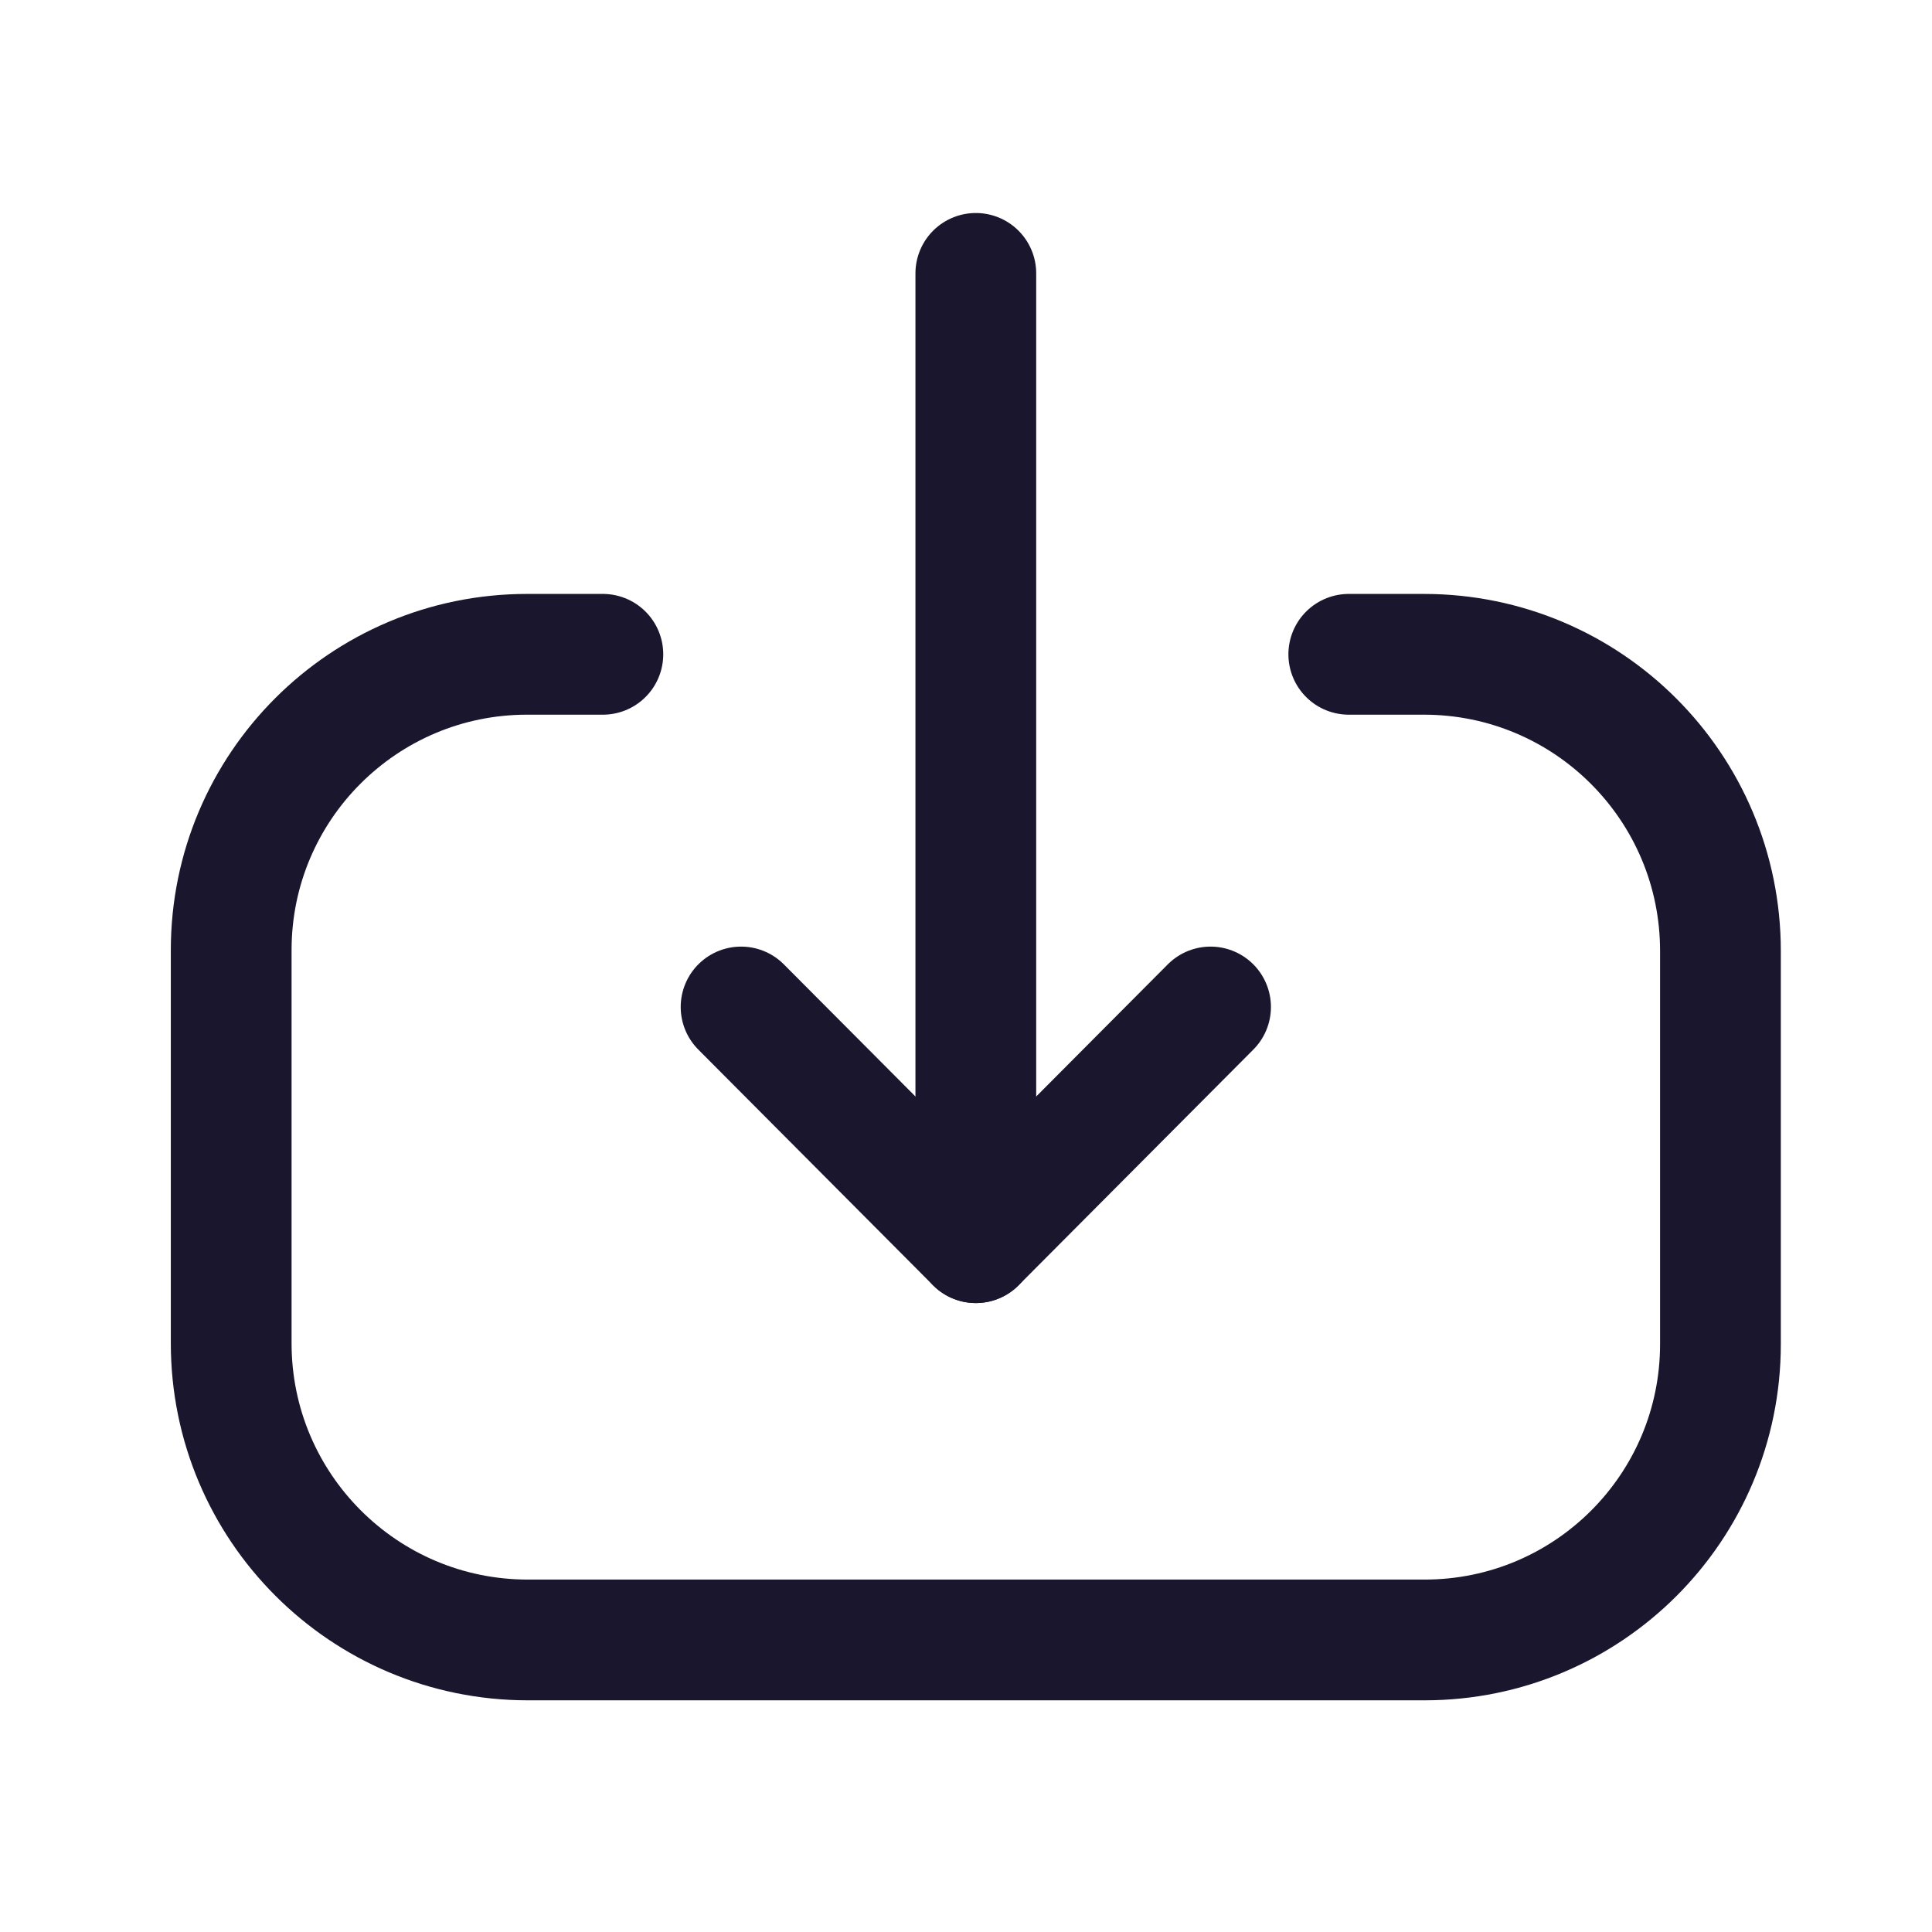 <svg width="24" height="24" viewBox="0 0 24 24" fill="none" xmlns="http://www.w3.org/2000/svg">
    <path d="M12.122 15.437L12.122 3.396" stroke="#1A162E" stroke-width="1.5" stroke-linecap="round" stroke-linejoin="round"/>
    <path d="M15.038 12.509L12.122 15.437L9.206 12.509" stroke="#1A162E" stroke-width="1.5" stroke-linecap="round" stroke-linejoin="round"/>
    <path d="M16.755 8.128H17.688C19.723 8.128 21.372 9.777 21.372 11.813V16.697C21.372 18.727 19.727 20.372 17.697 20.372L6.557 20.372C4.522 20.372 2.872 18.722 2.872 16.687V11.802C2.872 9.773 4.518 8.128 6.547 8.128L7.489 8.128" stroke="#1A162E" stroke-width="1.5" stroke-linecap="round" stroke-linejoin="round"/>
</svg>
